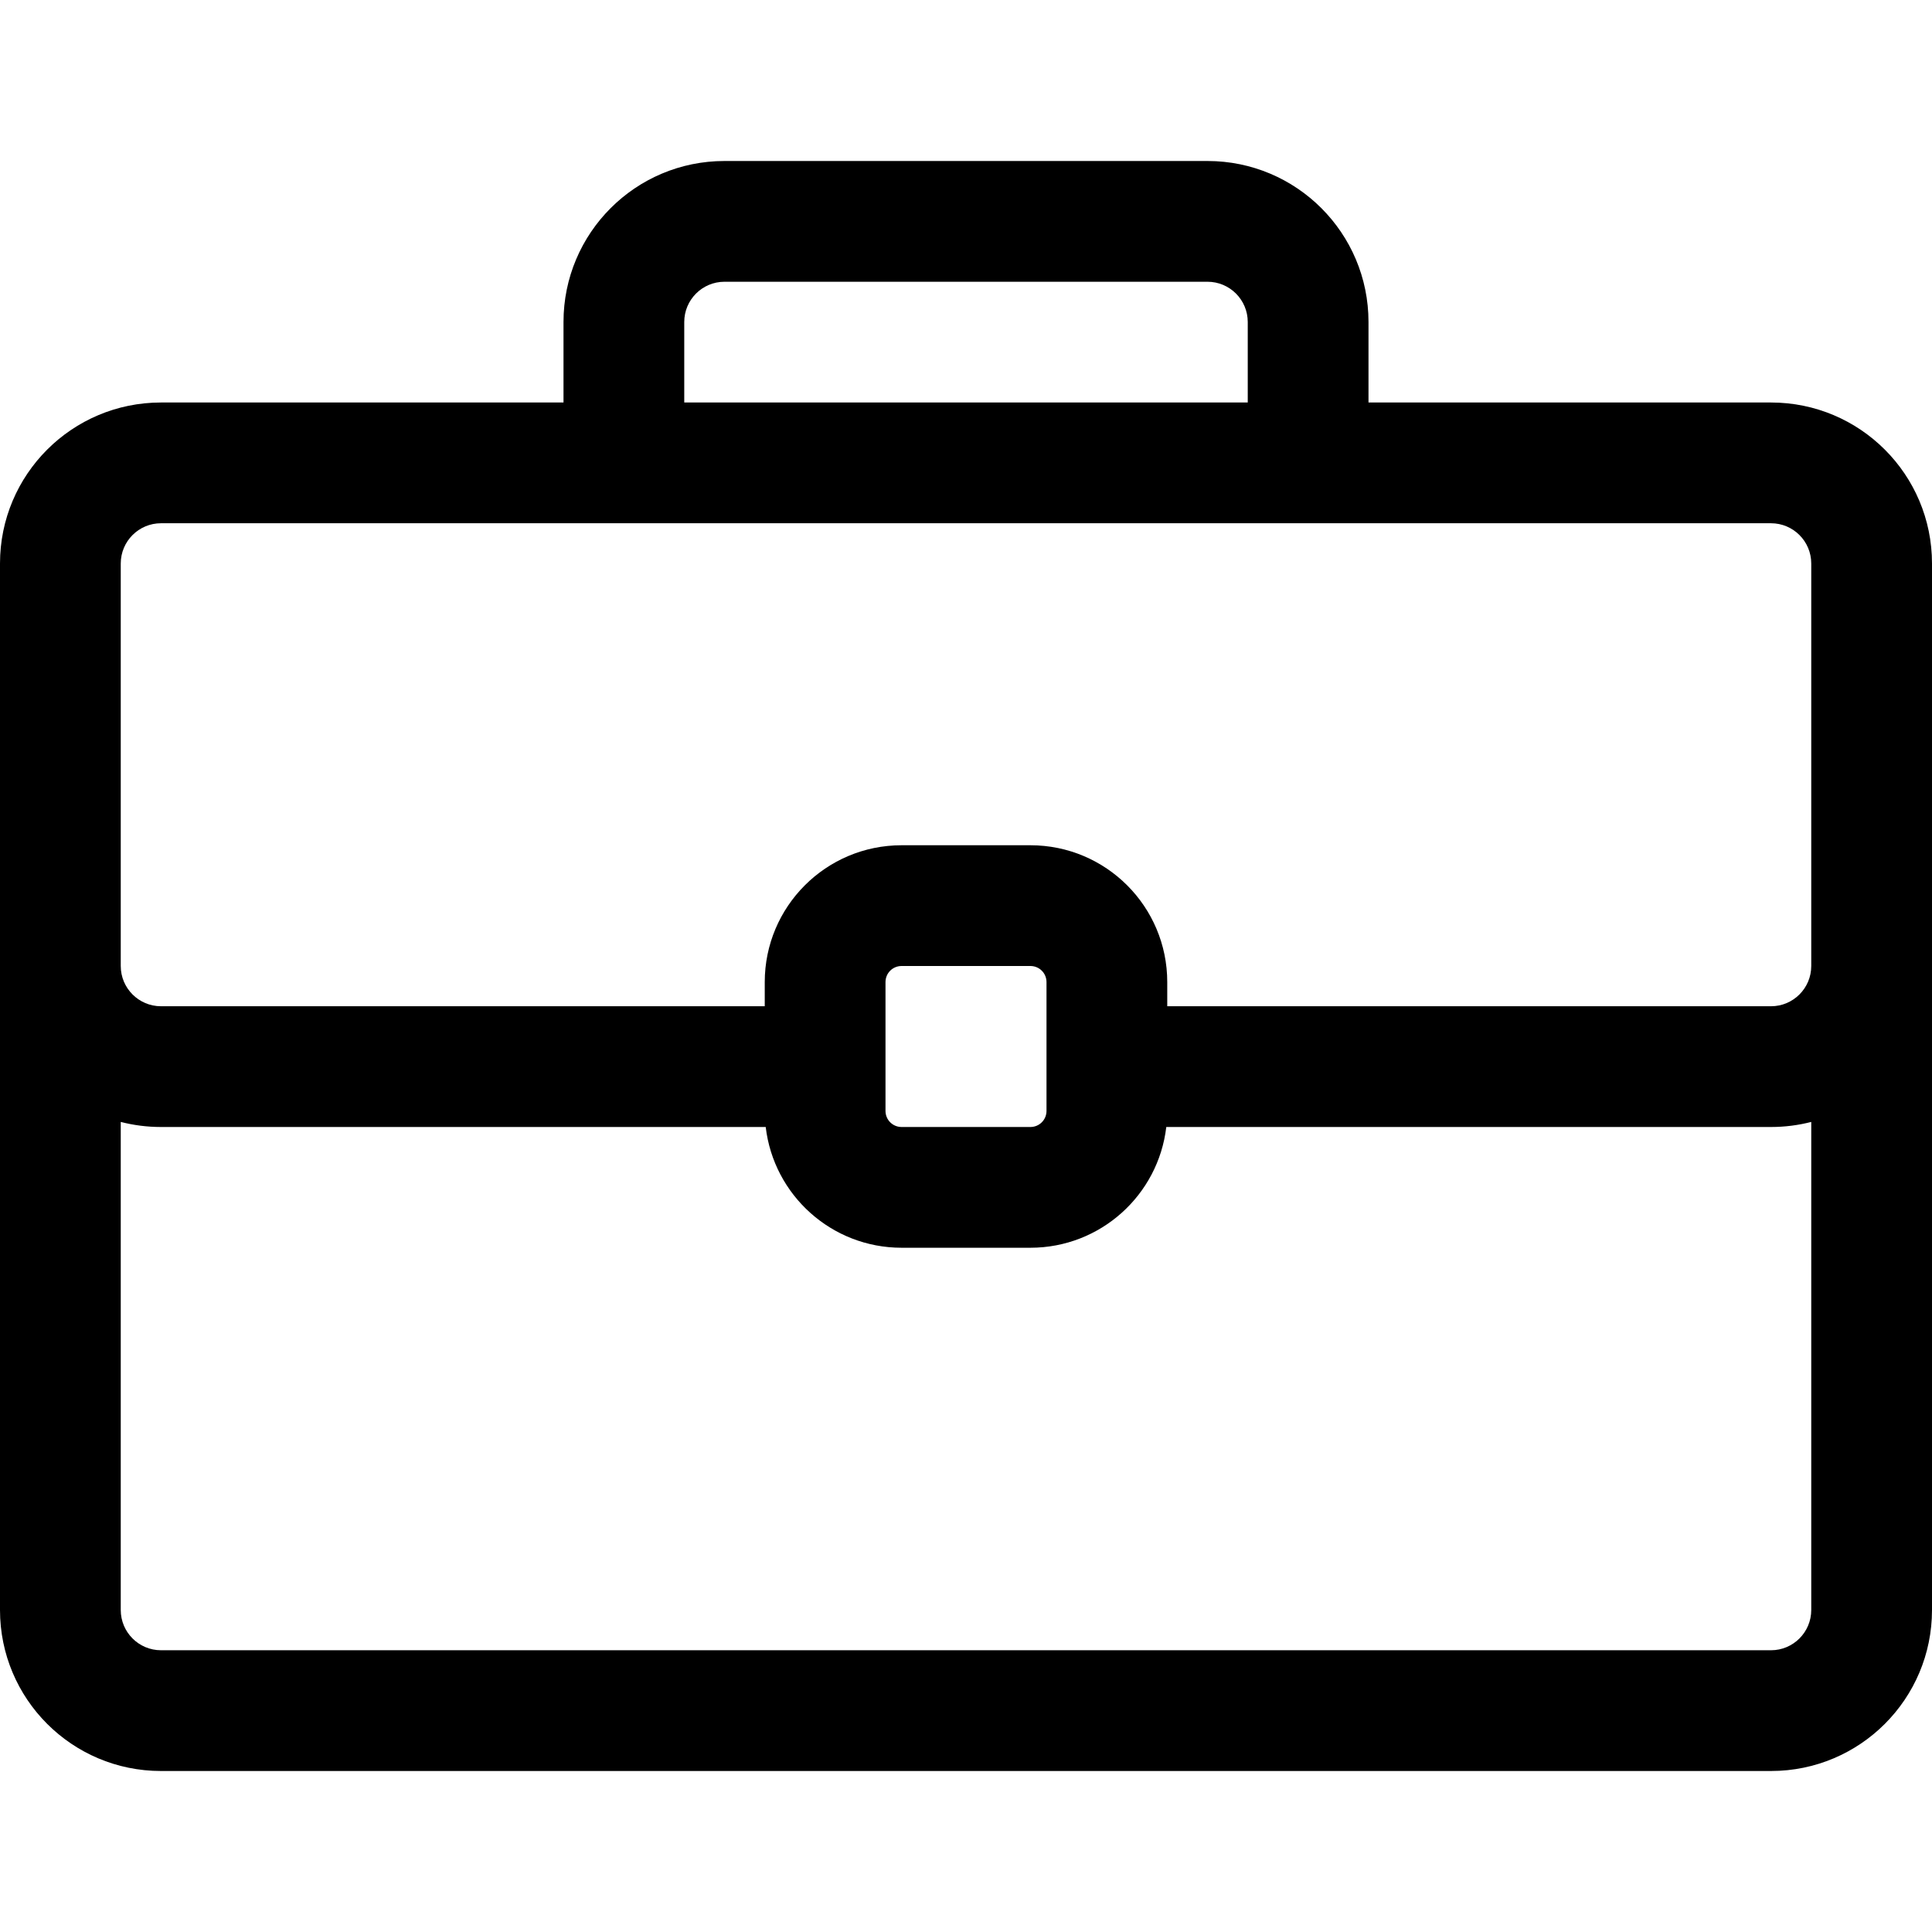 <svg width="16" height="16" viewBox="0 0 24 20" fill="none" xmlns="http://www.w3.org/2000/svg">
    <path fill-rule="evenodd" clip-rule="evenodd"
        d="M17 2V3H22C23.105 3 24 3.895 24 5V18C24 19.105 23.105 20 22 20H2C0.895 20 0 19.105 0 18V5C0 3.895 0.895 3 2 3H7V2C7 0.895 7.895 0 9 0H15C16.105 0 17 0.895 17 2ZM9 1.5H15C15.276 1.5 15.5 1.724 15.5 2V3H8.5V2C8.5 1.724 8.724 1.5 9 1.5ZM22.5 5V10C22.5 10.276 22.276 10.5 22 10.5H14.5V10.2C14.5 9.261 13.739 8.5 12.8 8.5H11.2C10.261 8.5 9.5 9.261 9.5 10.2V10.5H2C1.724 10.5 1.5 10.276 1.5 10V5C1.5 4.724 1.724 4.5 2 4.5H22C22.276 4.5 22.5 4.724 22.5 5ZM9.512 12H2C1.827 12 1.66 11.978 1.5 11.937V18C1.5 18.276 1.724 18.5 2 18.5H22C22.276 18.5 22.5 18.276 22.5 18V11.937C22.34 11.978 22.173 12 22 12H14.488C14.389 12.845 13.671 13.5 12.8 13.5H11.2C10.329 13.5 9.611 12.845 9.512 12ZM11 10.2C11 10.089 11.089 10 11.2 10H12.8C12.911 10 13 10.089 13 10.2V11.8C13 11.911 12.911 12 12.8 12H11.2C11.089 12 11 11.911 11 11.8V10.2Z"
        fill="black" />
</svg>
